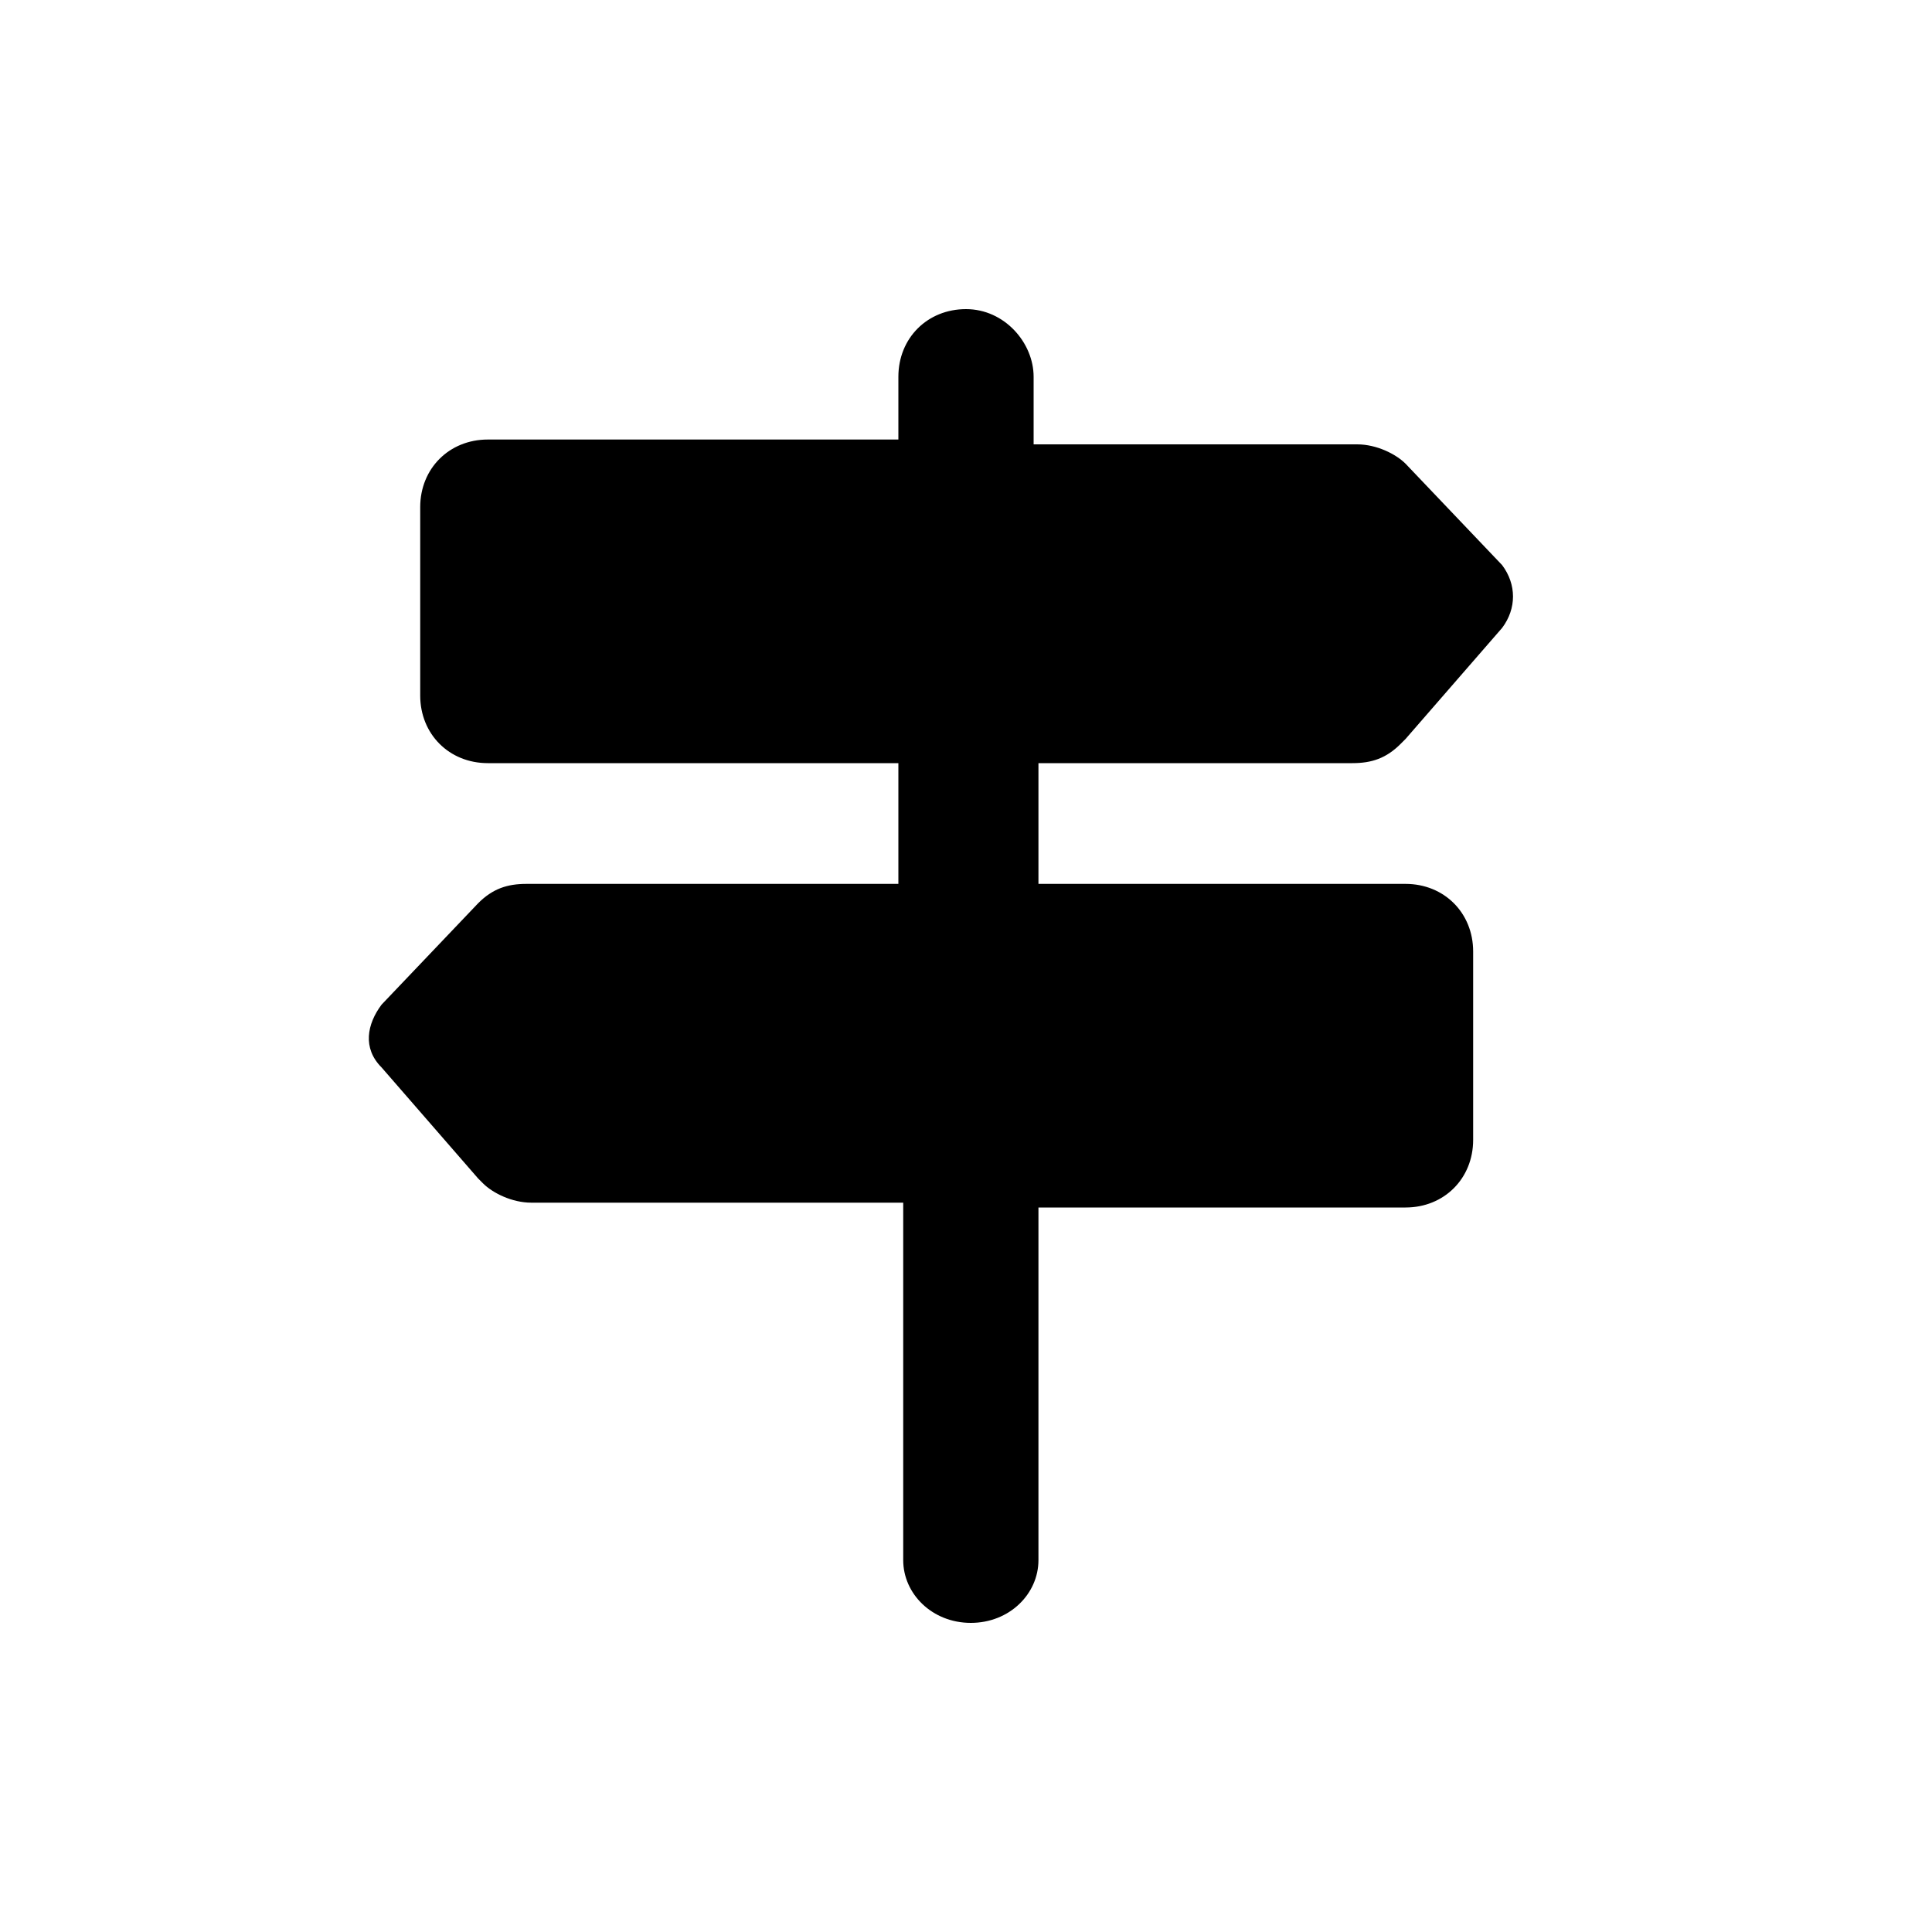 <?xml version="1.0" encoding="utf-8"?>
<!-- Generator: Adobe Illustrator 28.2.0, SVG Export Plug-In . SVG Version: 6.00 Build 0)  -->
<svg version="1.1" xmlns="http://www.w3.org/2000/svg" xmlns:xlink="http://www.w3.org/1999/xlink" x="0px" y="0px"
	 viewBox="0 0 40 40" style="enable-background:new 0 0 40 40;" xml:space="preserve">
<g id="BG">
</g>
<g id="start-here">
	<path d="M29,15.4c0,0,0.1-0.1,0.1-0.1l2-2.3c0.3-0.4,0.3-0.9,0-1.3l-2-2.1c0,0,0,0,0,0l0,0v0c-0.2-0.2-0.6-0.4-1-0.4h-6.7V7.8
		c0-0.7-0.6-1.4-1.4-1.4s-1.4,0.6-1.4,1.4v1.3h-8.5c-0.8,0-1.4,0.6-1.4,1.4v3.9c0,0.8,0.6,1.4,1.4,1.4h8.5v2.5h-7.7
		c-0.4,0-0.7,0.1-1,0.4v0l0,0c0,0,0,0,0,0l-2,2.1c-0.3,0.4-0.4,0.9,0,1.3l2,2.3c0,0,0.1,0.1,0.1,0.1l0,0v0c0.2,0.2,0.6,0.4,1,0.4
		h7.7v7.4c0,0.7,0.6,1.3,1.4,1.3s1.4-0.6,1.4-1.3V25h7.6c0.8,0,1.4-0.6,1.4-1.4v-3.9c0-0.8-0.6-1.4-1.4-1.4h-7.6v-2.5H28
		C28.4,15.8,28.7,15.7,29,15.4L29,15.4L29,15.4z"/>
</g>
</svg>
